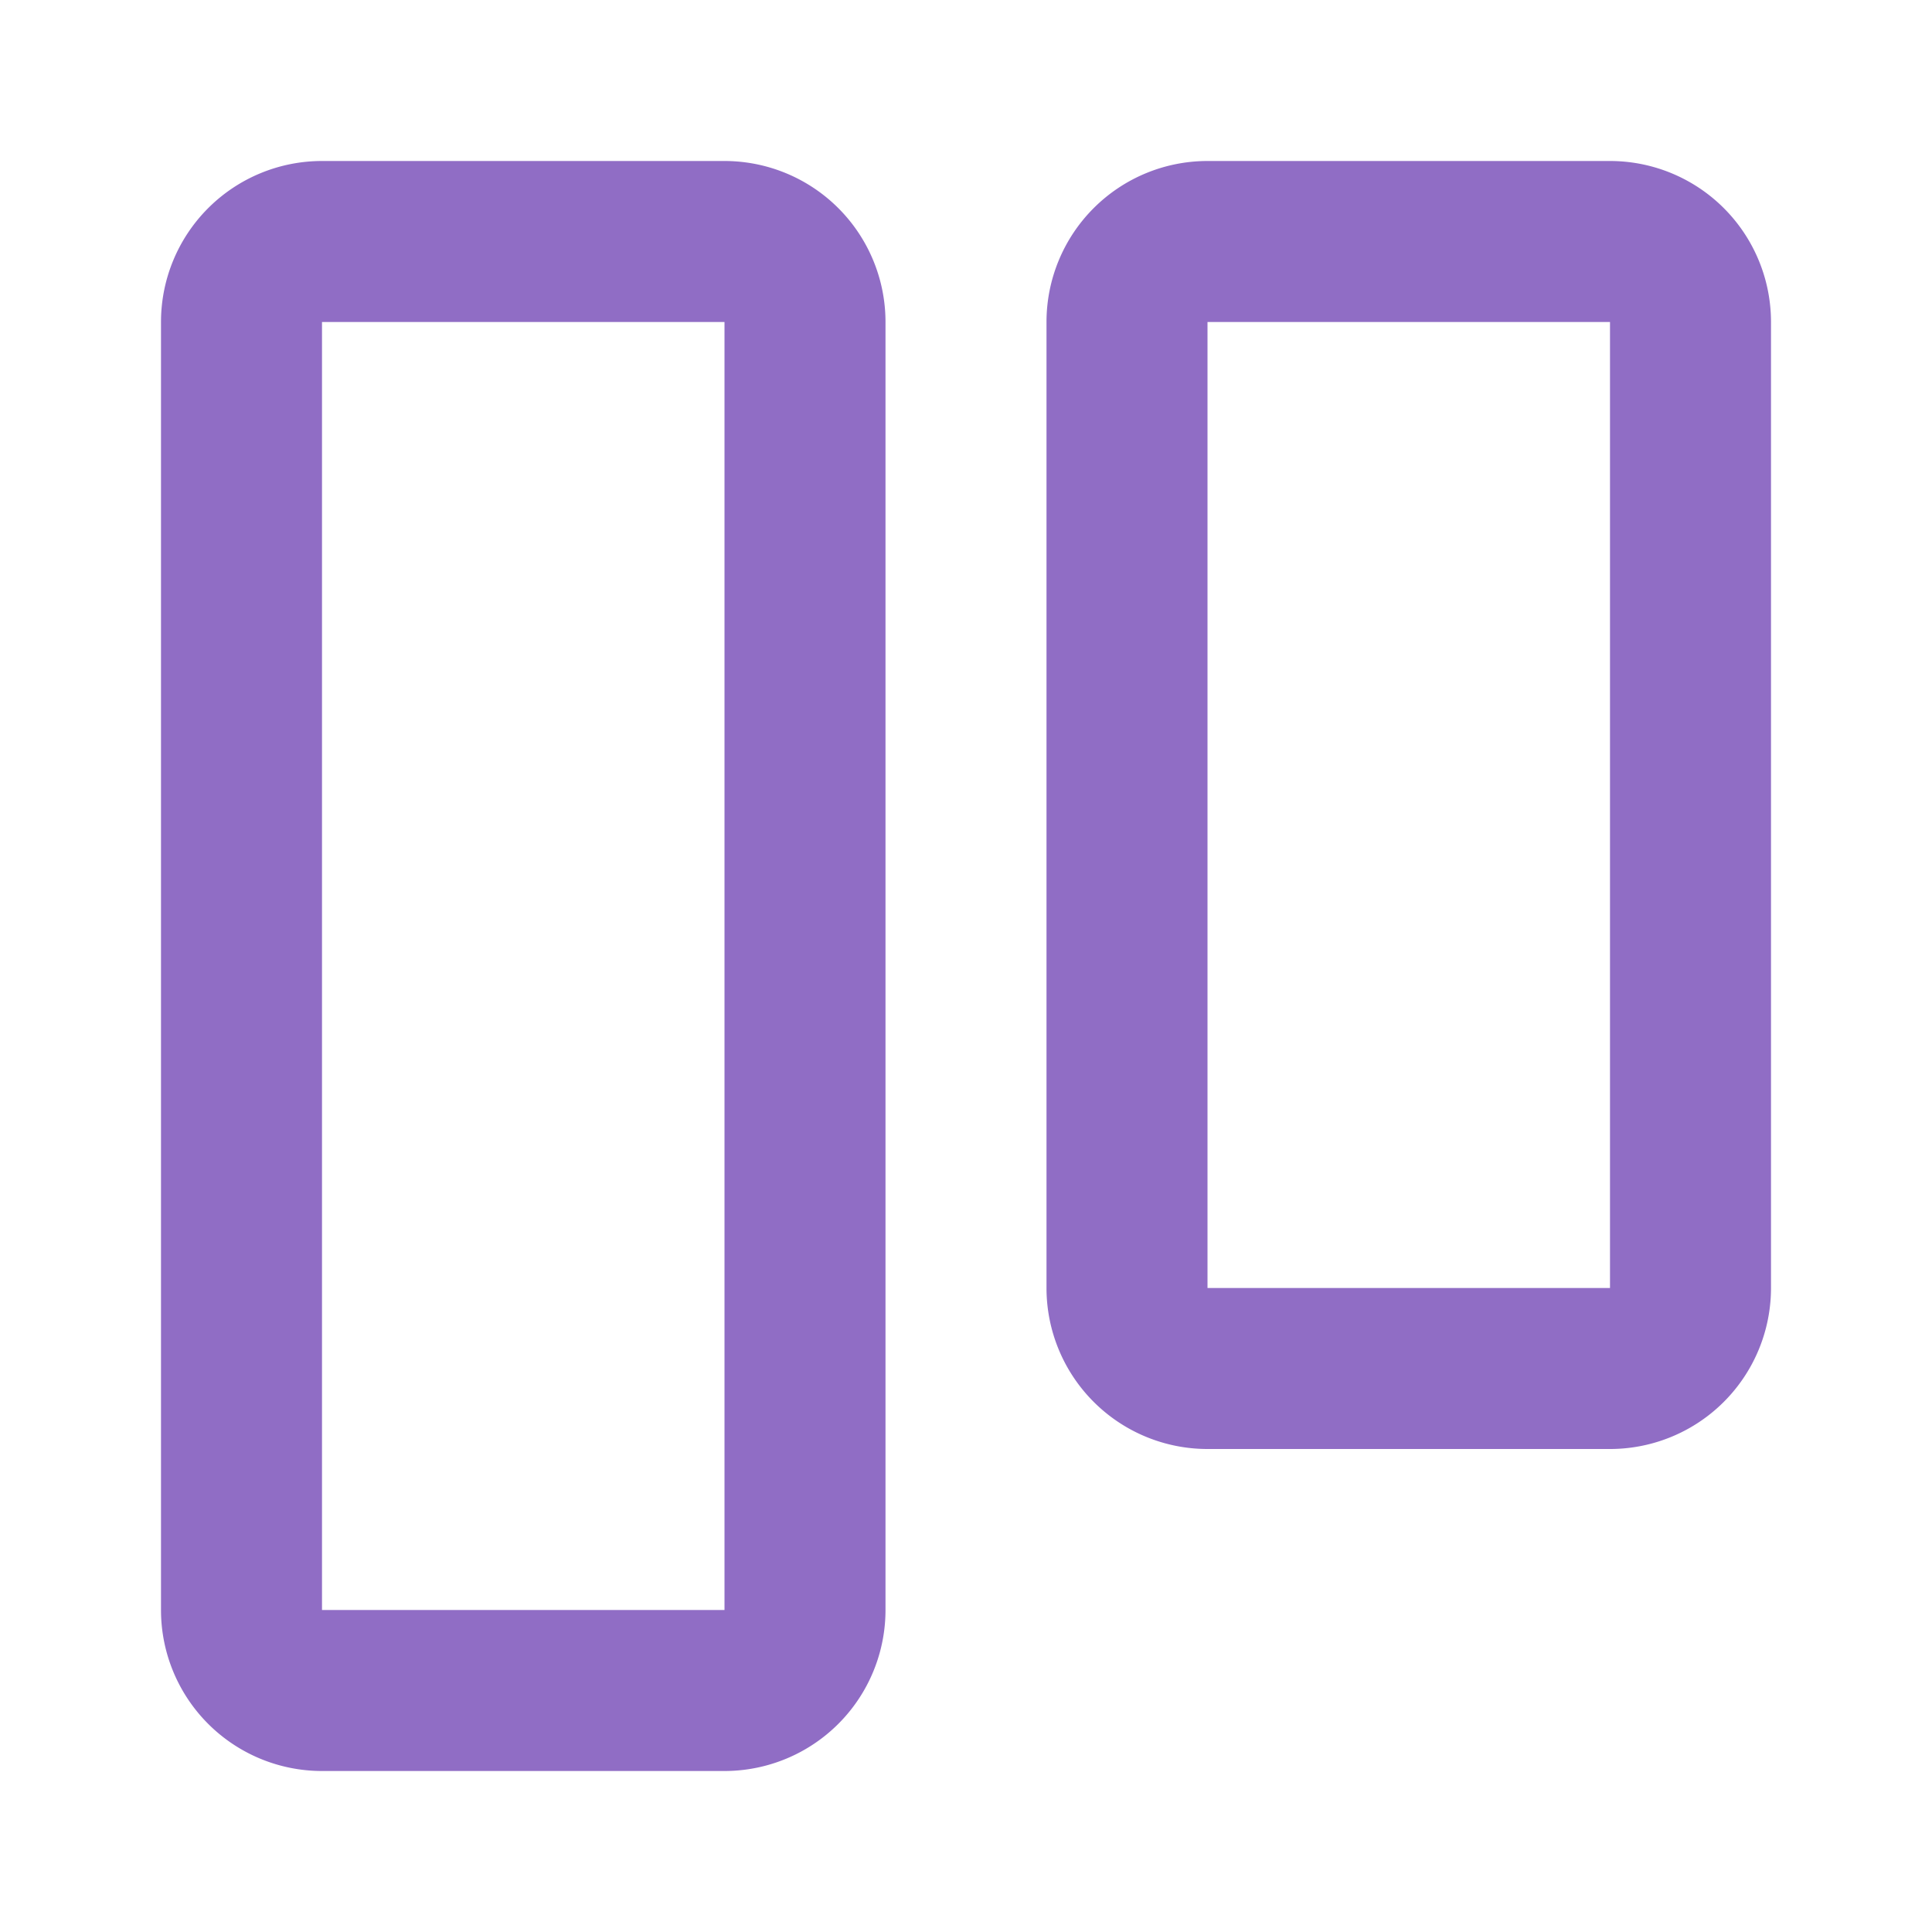 <svg viewBox="0 0 24 24" xmlns="http://www.w3.org/2000/svg"><path d="M11 4v16a2 2 0 0 1-2 2H4a2 2 0 0 1-2-2V4a2 2 0 0 1 2-2h5a2 2 0 0 1 2 2ZM9 4H4v16h5V4Zm13 0v12a2 2 0 0 1-2 2h-5a2 2 0 0 1-2-2V4a2 2 0 0 1 2-2h5a2 2 0 0 1 2 2Zm-2 0h-5v12h5V4Z" fillRule="evenodd" fill="#906dc5" className="fill-000000"></path></svg>